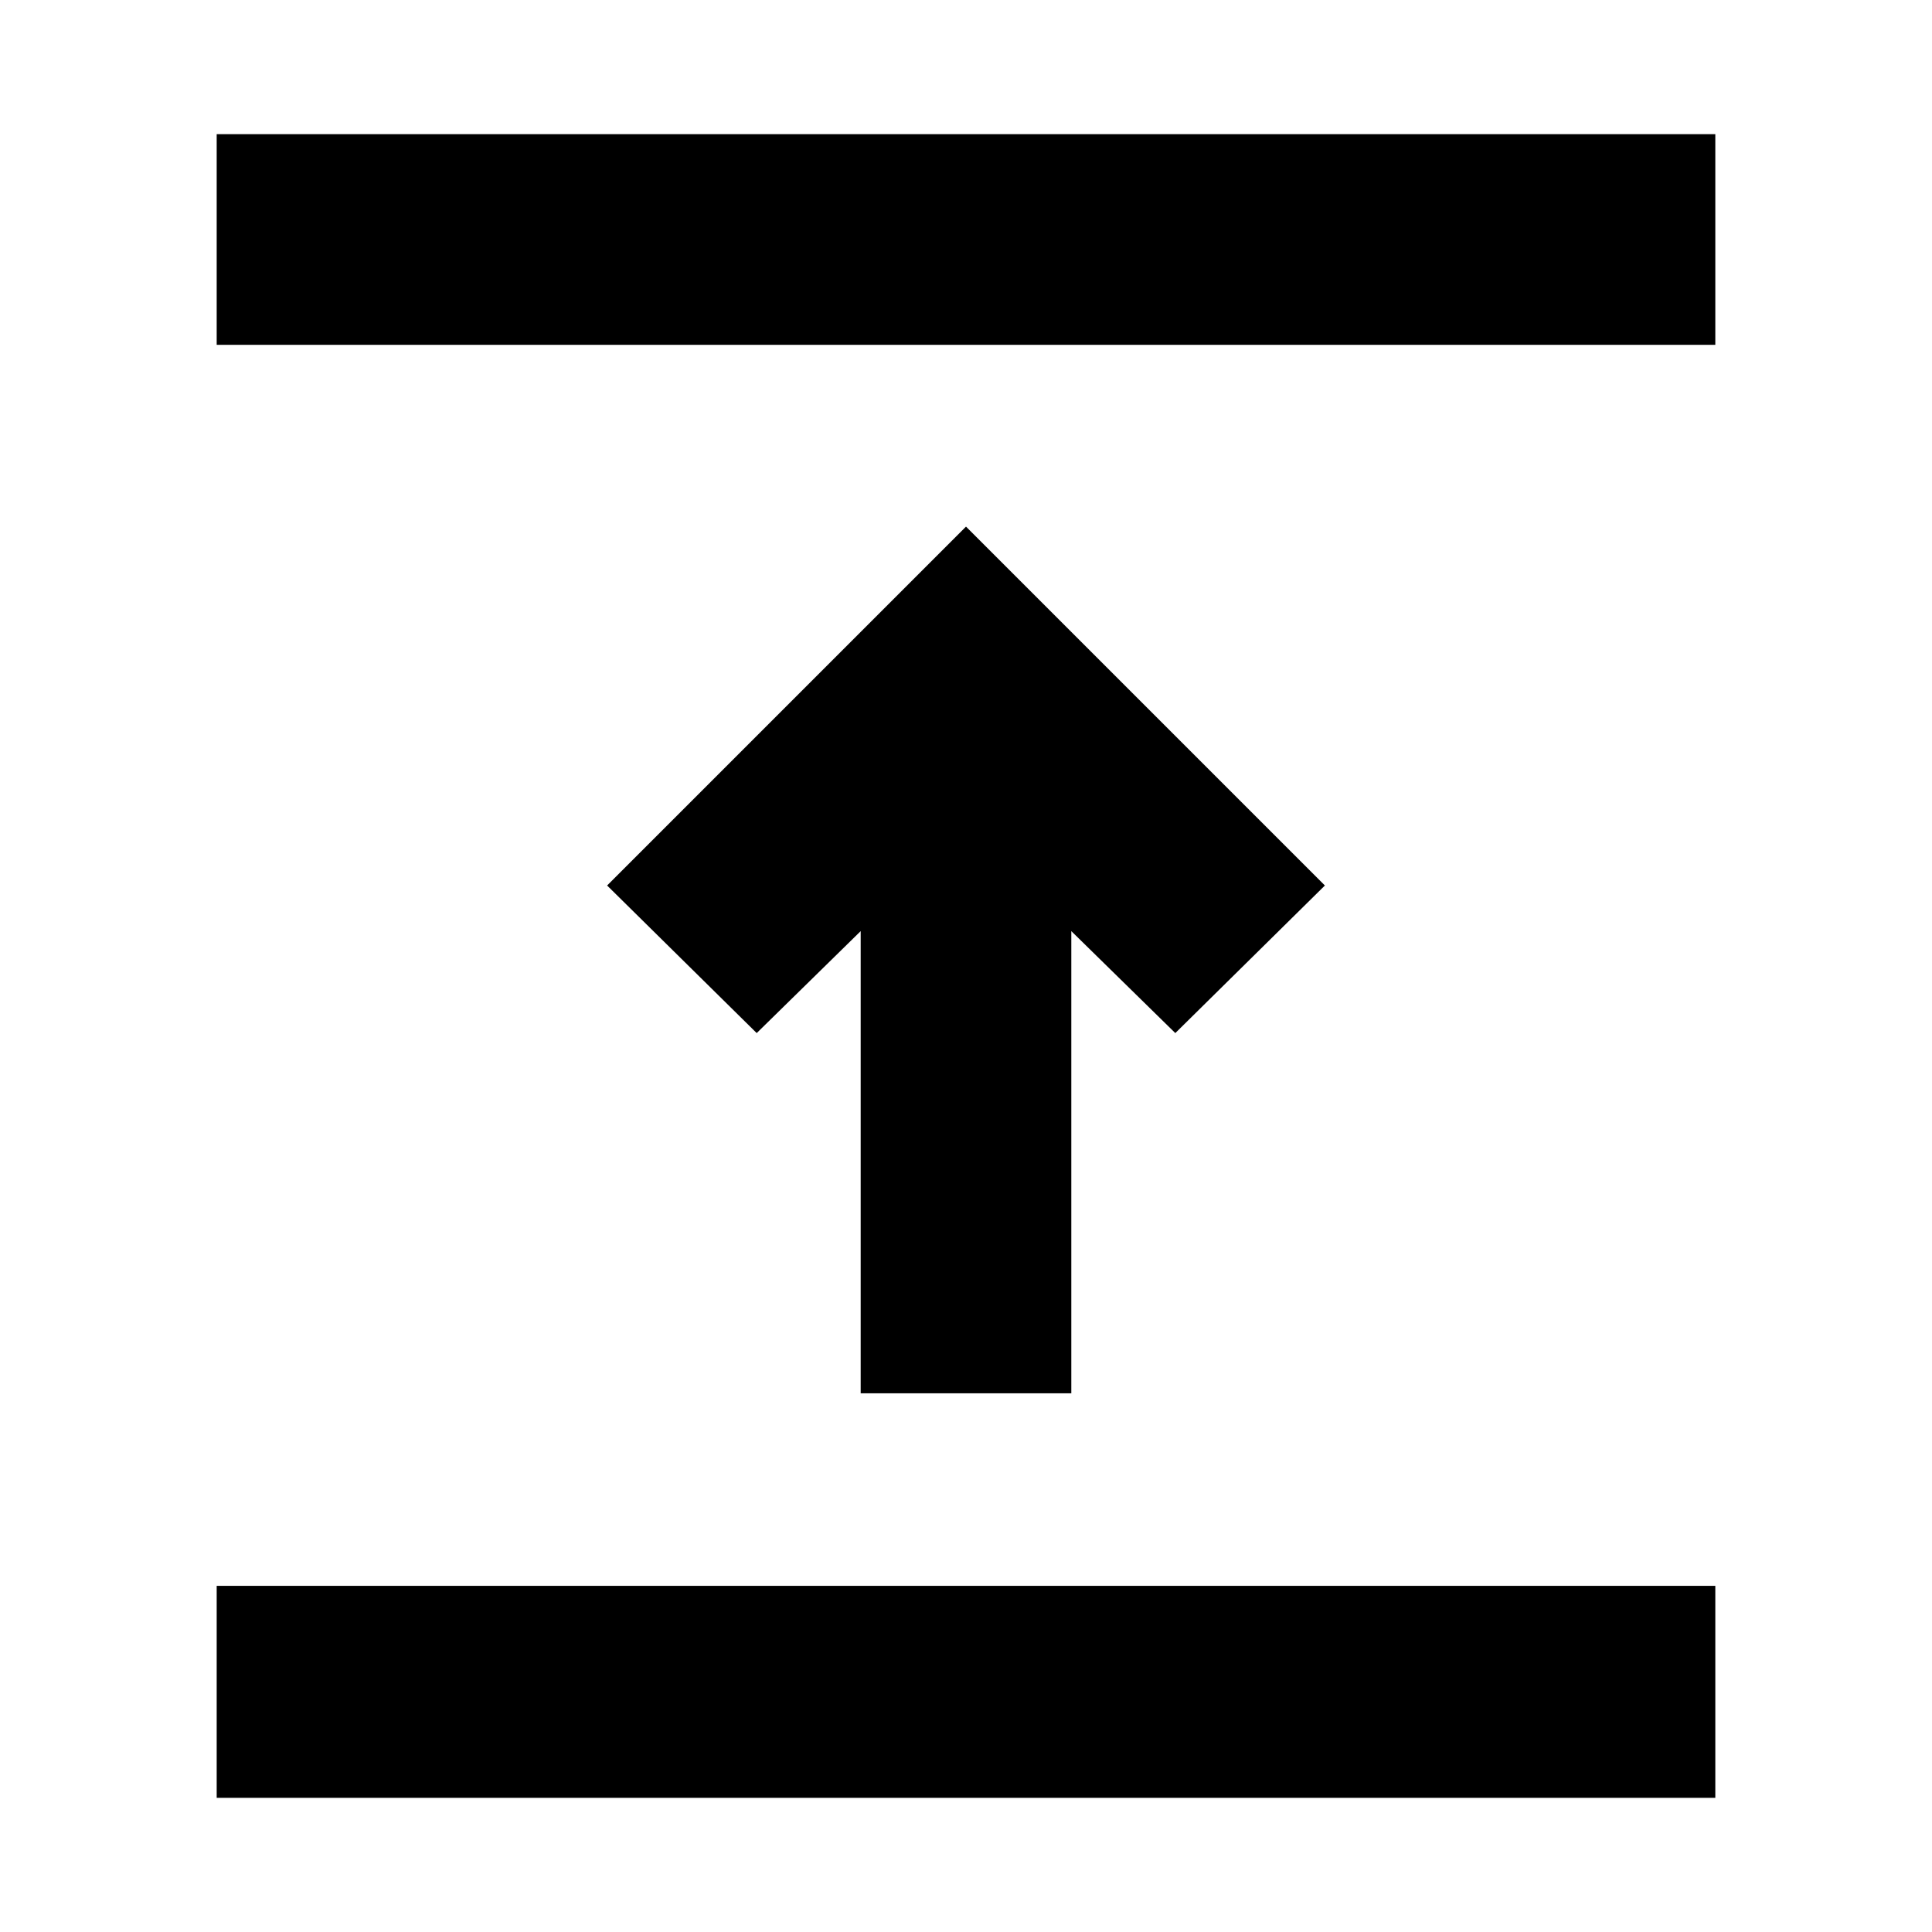 <svg xmlns="http://www.w3.org/2000/svg" height="40" viewBox="0 -960 960 960" width="40"><path d="M107.67-66.67V-172h744.66v105.33H107.67Zm320-201v-229.66L376-446.67 301.67-520 480-698.33 658.33-520 584-446.67l-51.67-50.66v229.66H427.67Zm-320-521v-104.66h744.66v104.66H107.67Z"/></svg>